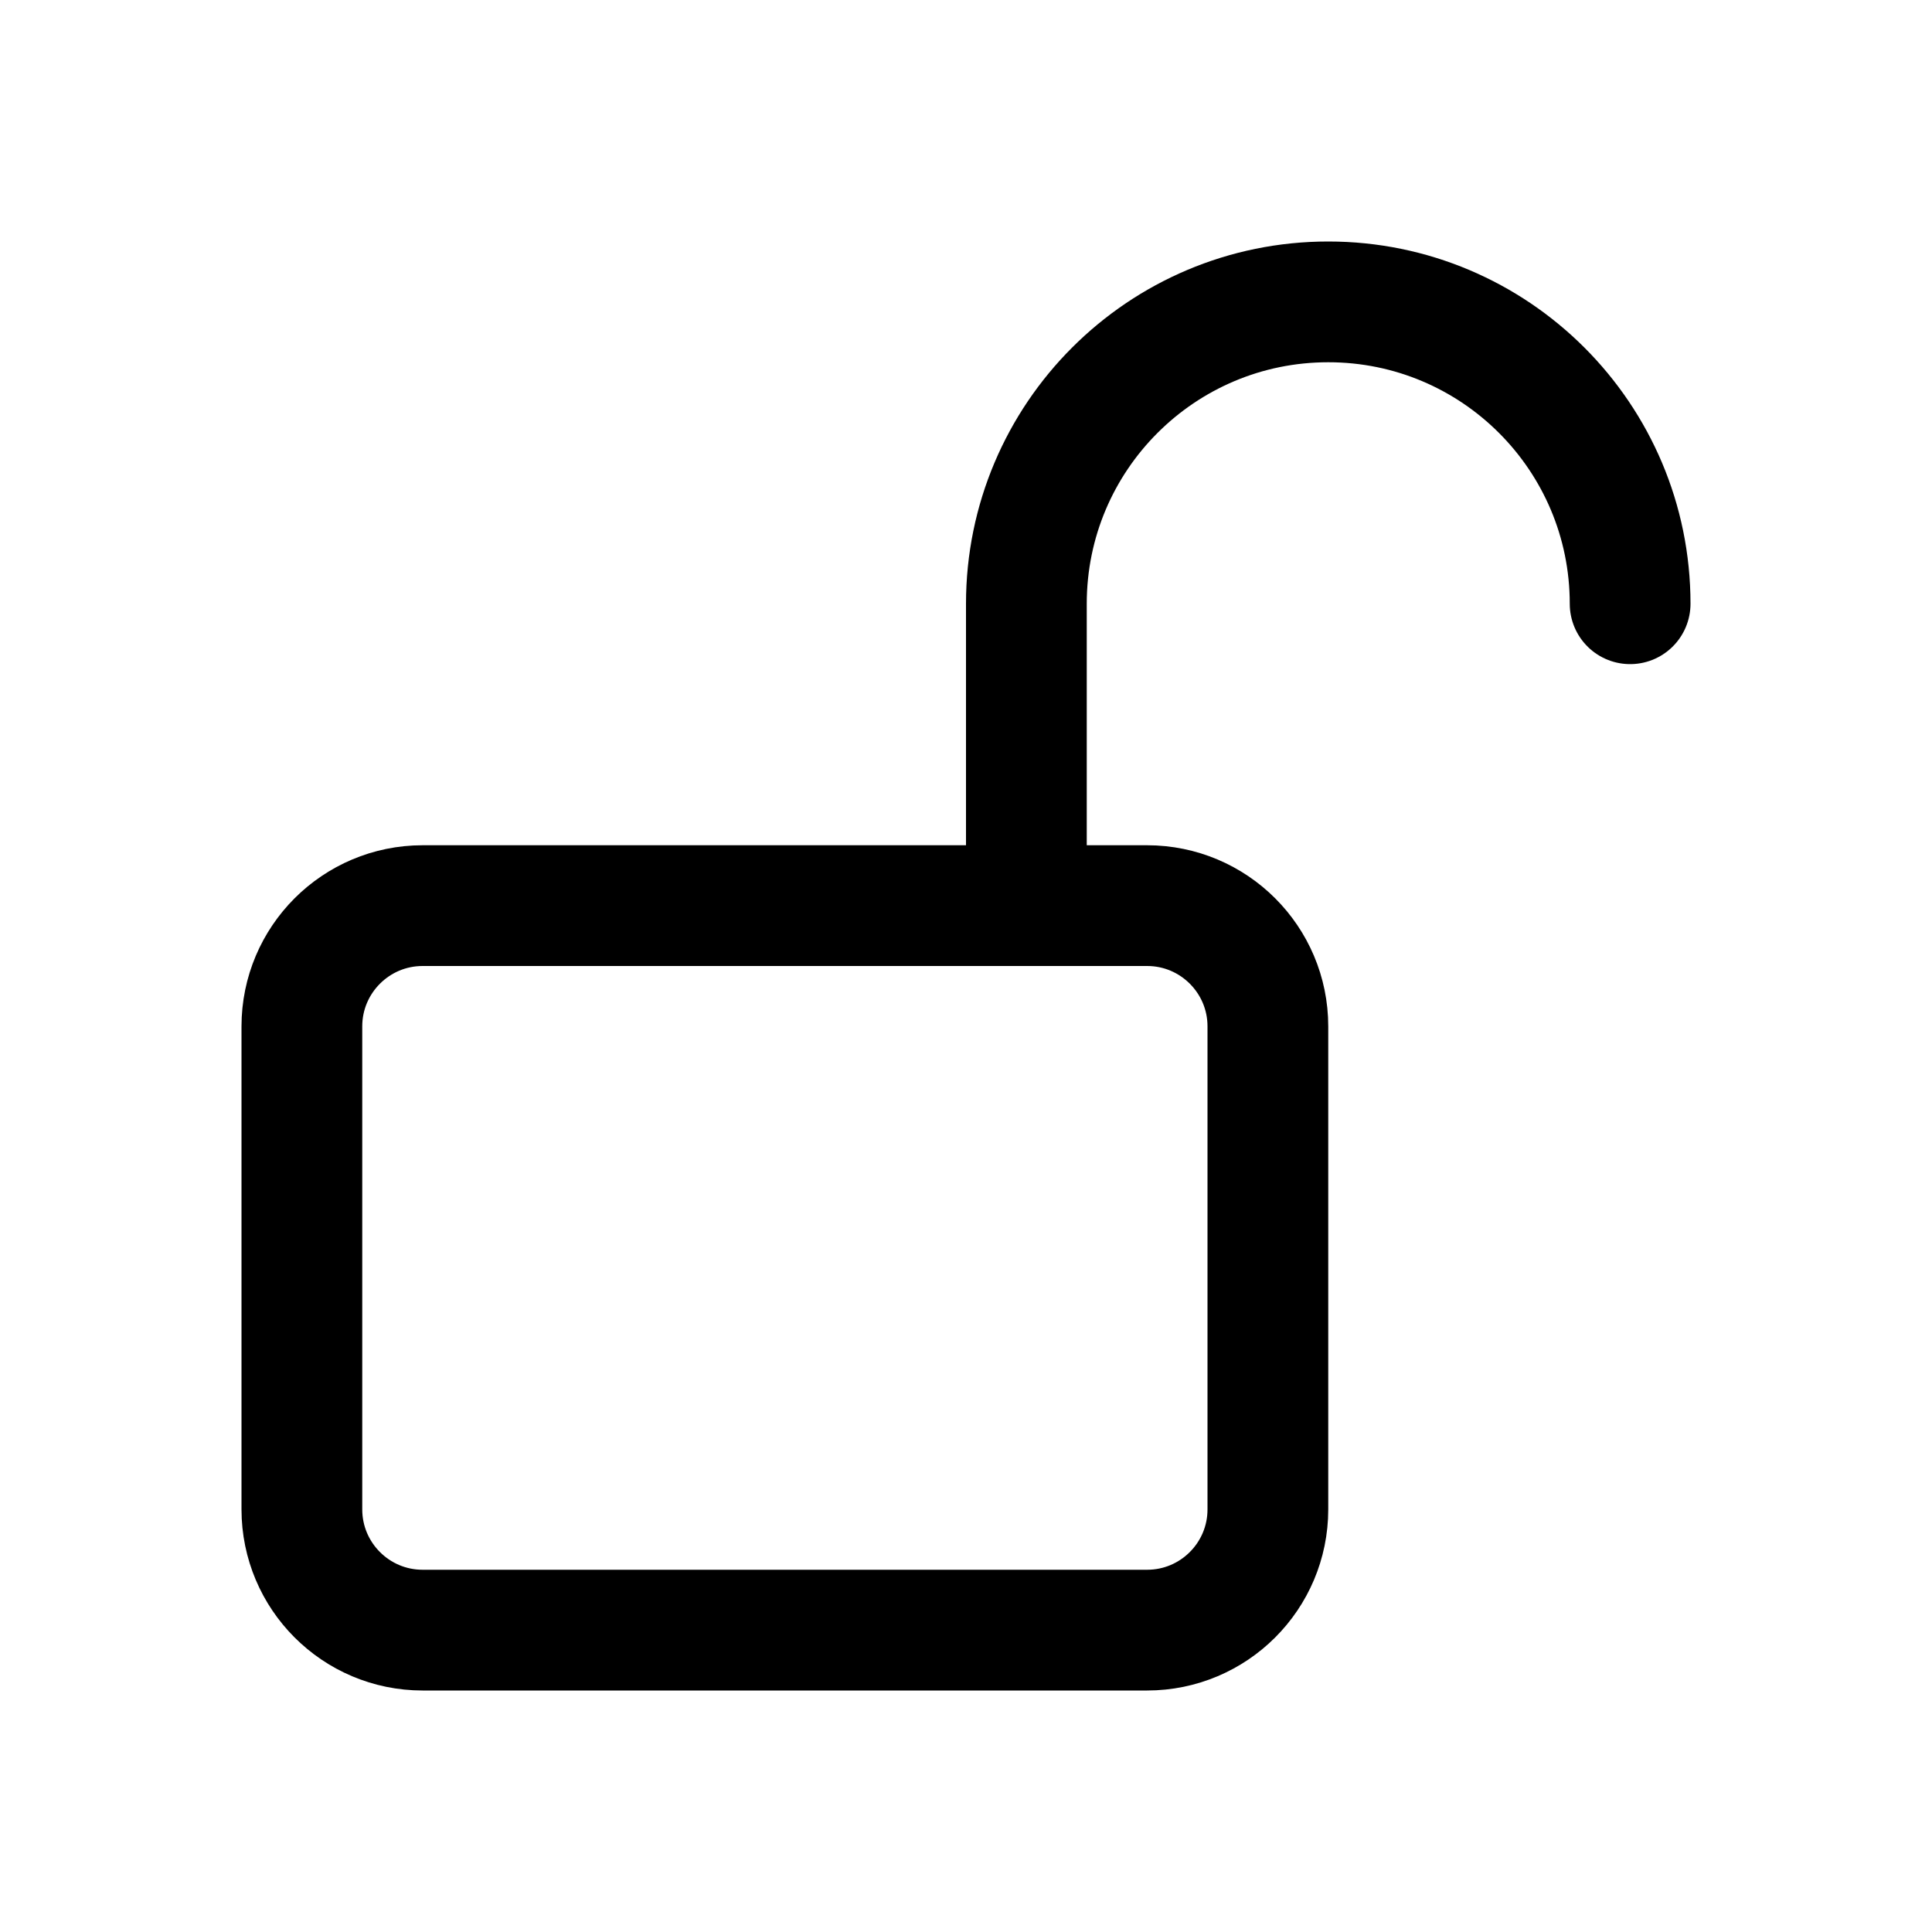 <svg xmlns="http://www.w3.org/2000/svg" width="16" height="16" viewBox="0 0 16 16" fill="none">
<g id="unlock-small[common,lock,locked,secure,password,key,safety,privacy]">
<path id="Vector" d="M9.5 7.5H3.5C2.948 7.5 2.5 7.948 2.5 8.5V12.5C2.5 13.052 2.948 13.5 3.5 13.5H9.5C10.052 13.5 10.5 13.052 10.5 12.5V8.5C10.5 7.948 10.052 7.5 9.5 7.5Z" stroke="black" stroke-linecap="round" stroke-linejoin="round"/>
<path id="Vector_2" d="M8.5 7V5C8.5 3.619 9.619 2.5 11 2.5C12.381 2.5 13.5 3.619 13.5 5" stroke="black" stroke-linecap="round" stroke-linejoin="round"/>
</g>
</svg>